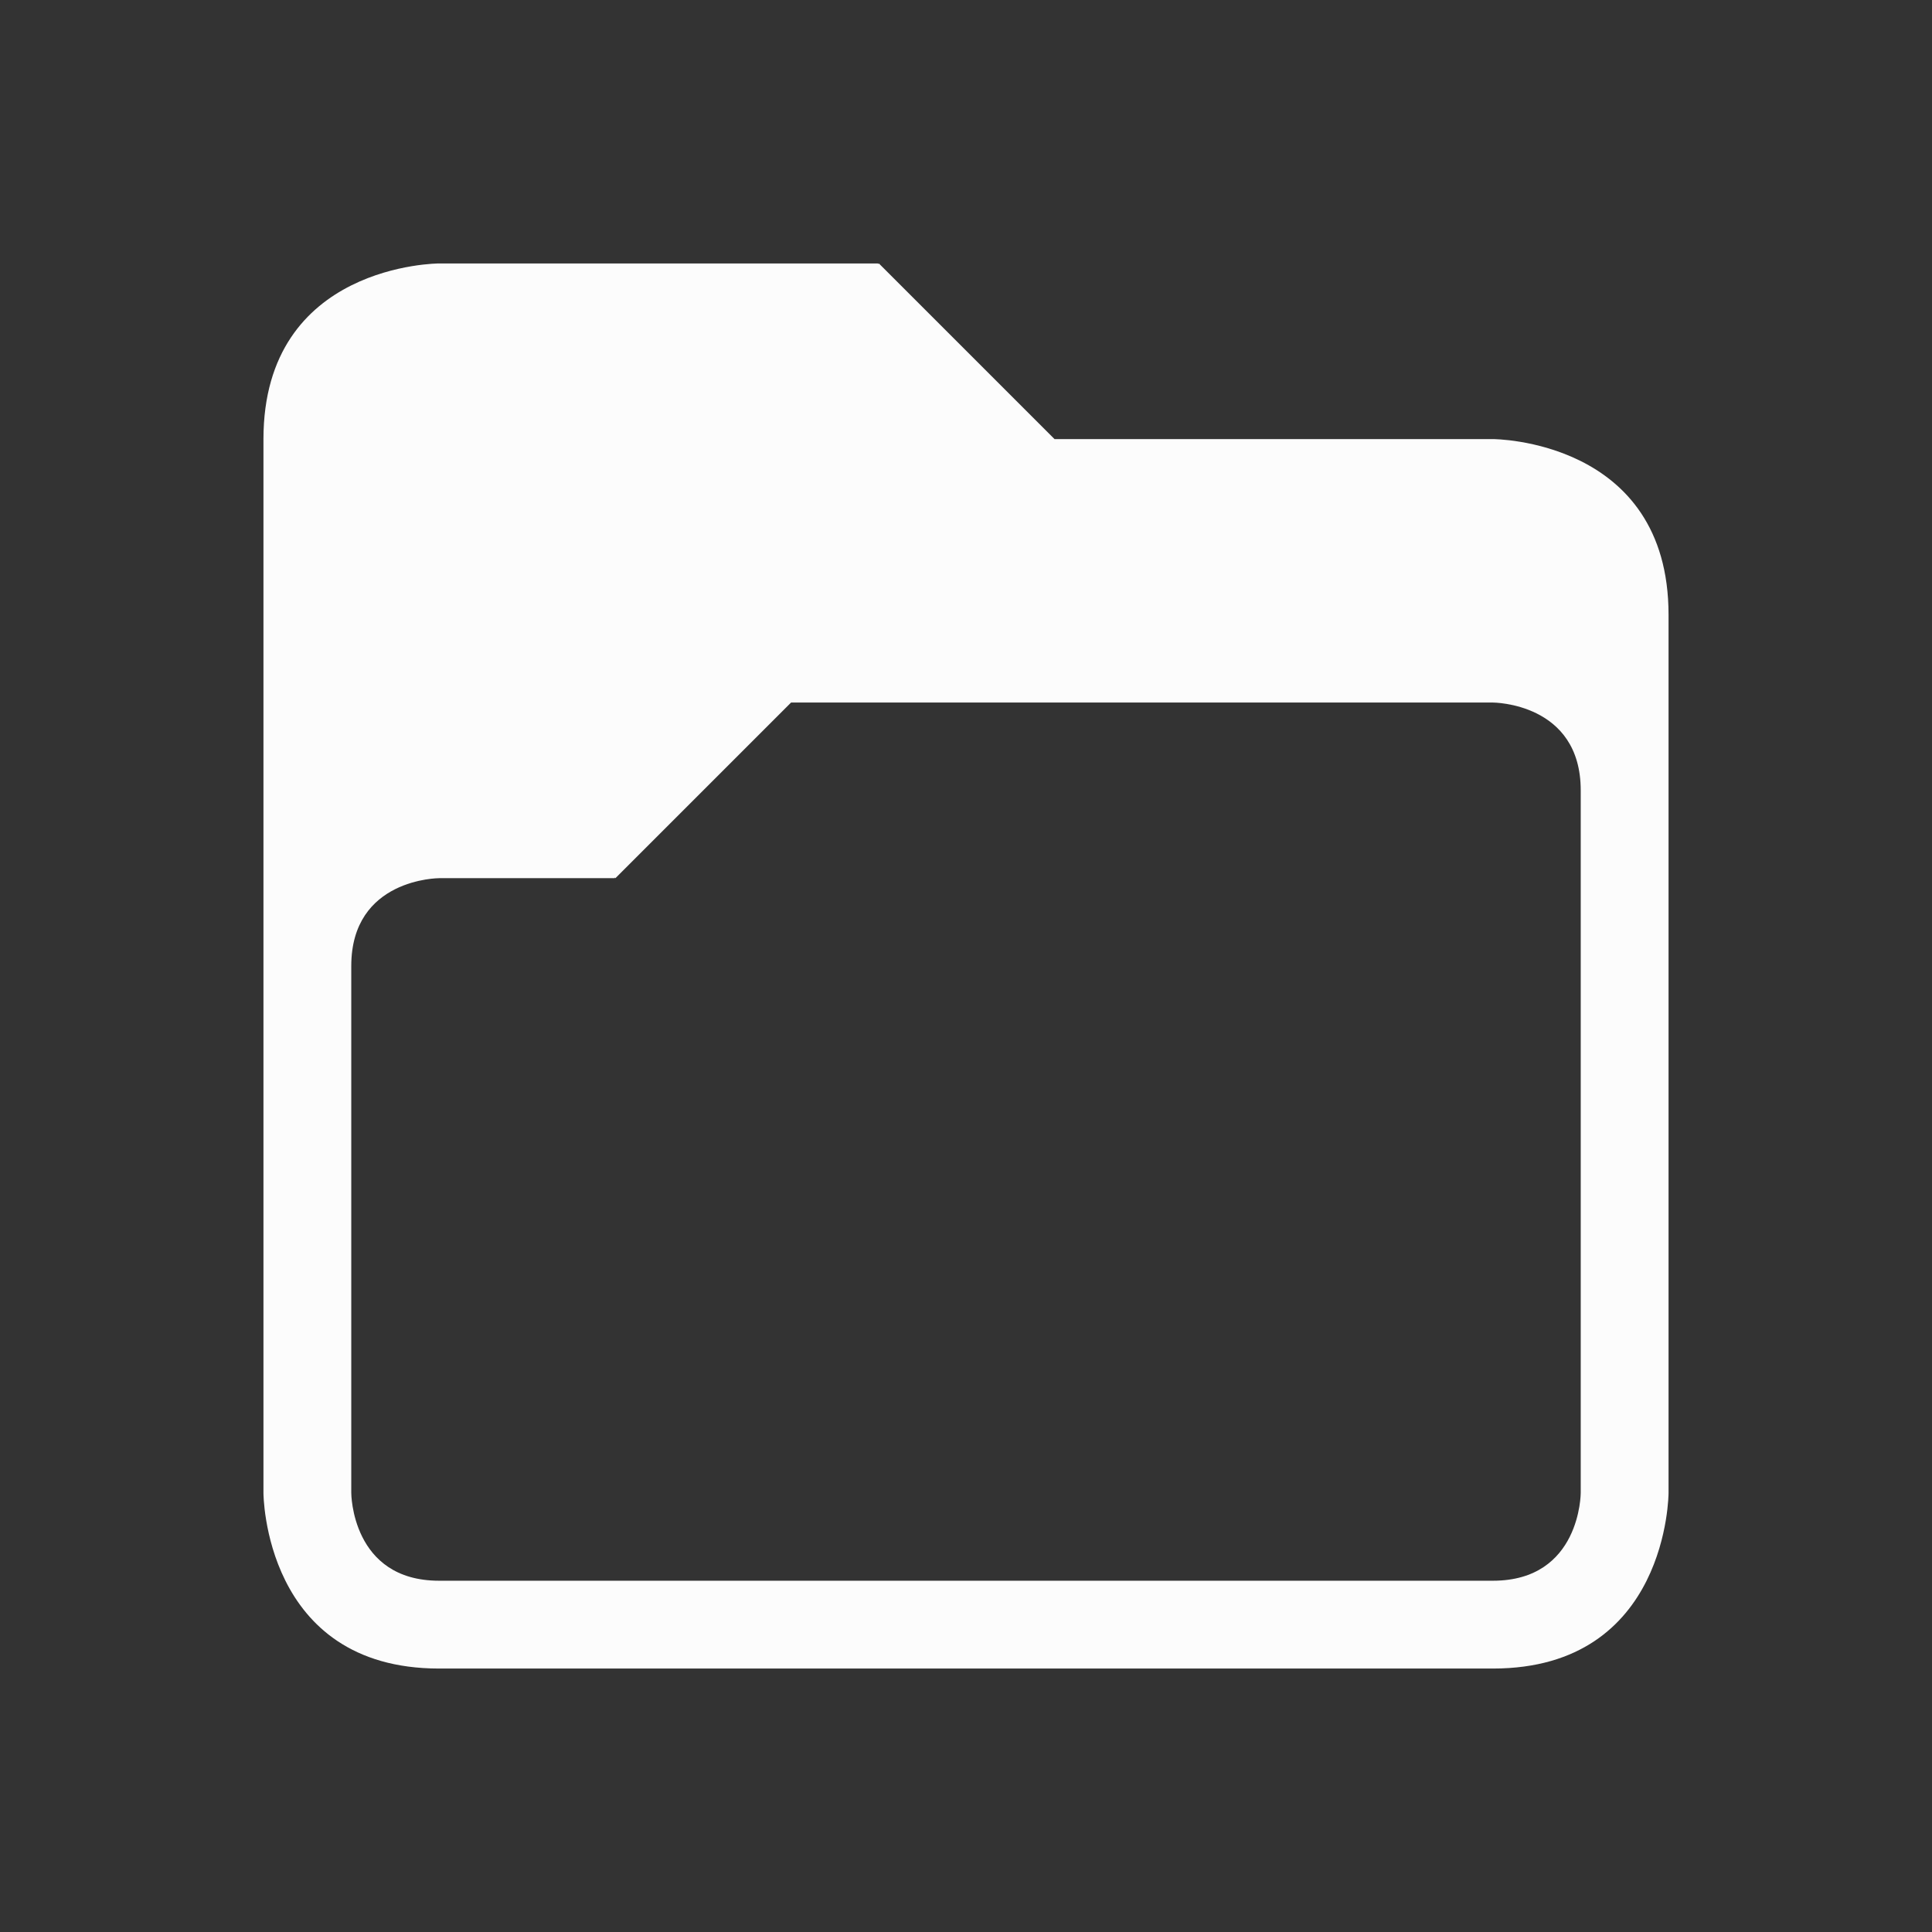 <svg xmlns="http://www.w3.org/2000/svg" viewBox="0 0 22 22">
  <rect x="0" y="0" width="22" height="22" fill="#333333" stroke="none"/>
  <defs id="defs3051">
<style type="text/css" id="current-color-scheme">.ColorScheme-Text {color:#fcfcfc;}</style>
  </defs>
 <path 
    style="fill:currentColor;fill-opacity:1;stroke:none" 
	d="m 3,5 c 0,2 0,12 0,12 0,0 0,2 2,2 2,0 10,0 12,0 2,0 2,-2 2,-2 0,0 0,-8 0,-10 0,-2 -2,-2 -2,-2 h -4.992 l -2,-2 L 10,3.008 V 3 H 5 C 5,3 3,3 3,5 Z M 9.008,8 H 17 c 0,0 1,0 1,1 0,1 0,8 0,8 0,0 0,1 -1,1 -1,0 -11,0 -12,0 -1,0 -1,-1 -1,-1 0,0 0,-5 0,-6 0,-1 1,-1 1,-1 h 2 v -0.008 L 7.008,10 Z"
    class="ColorScheme-Text"
    />
</svg>
